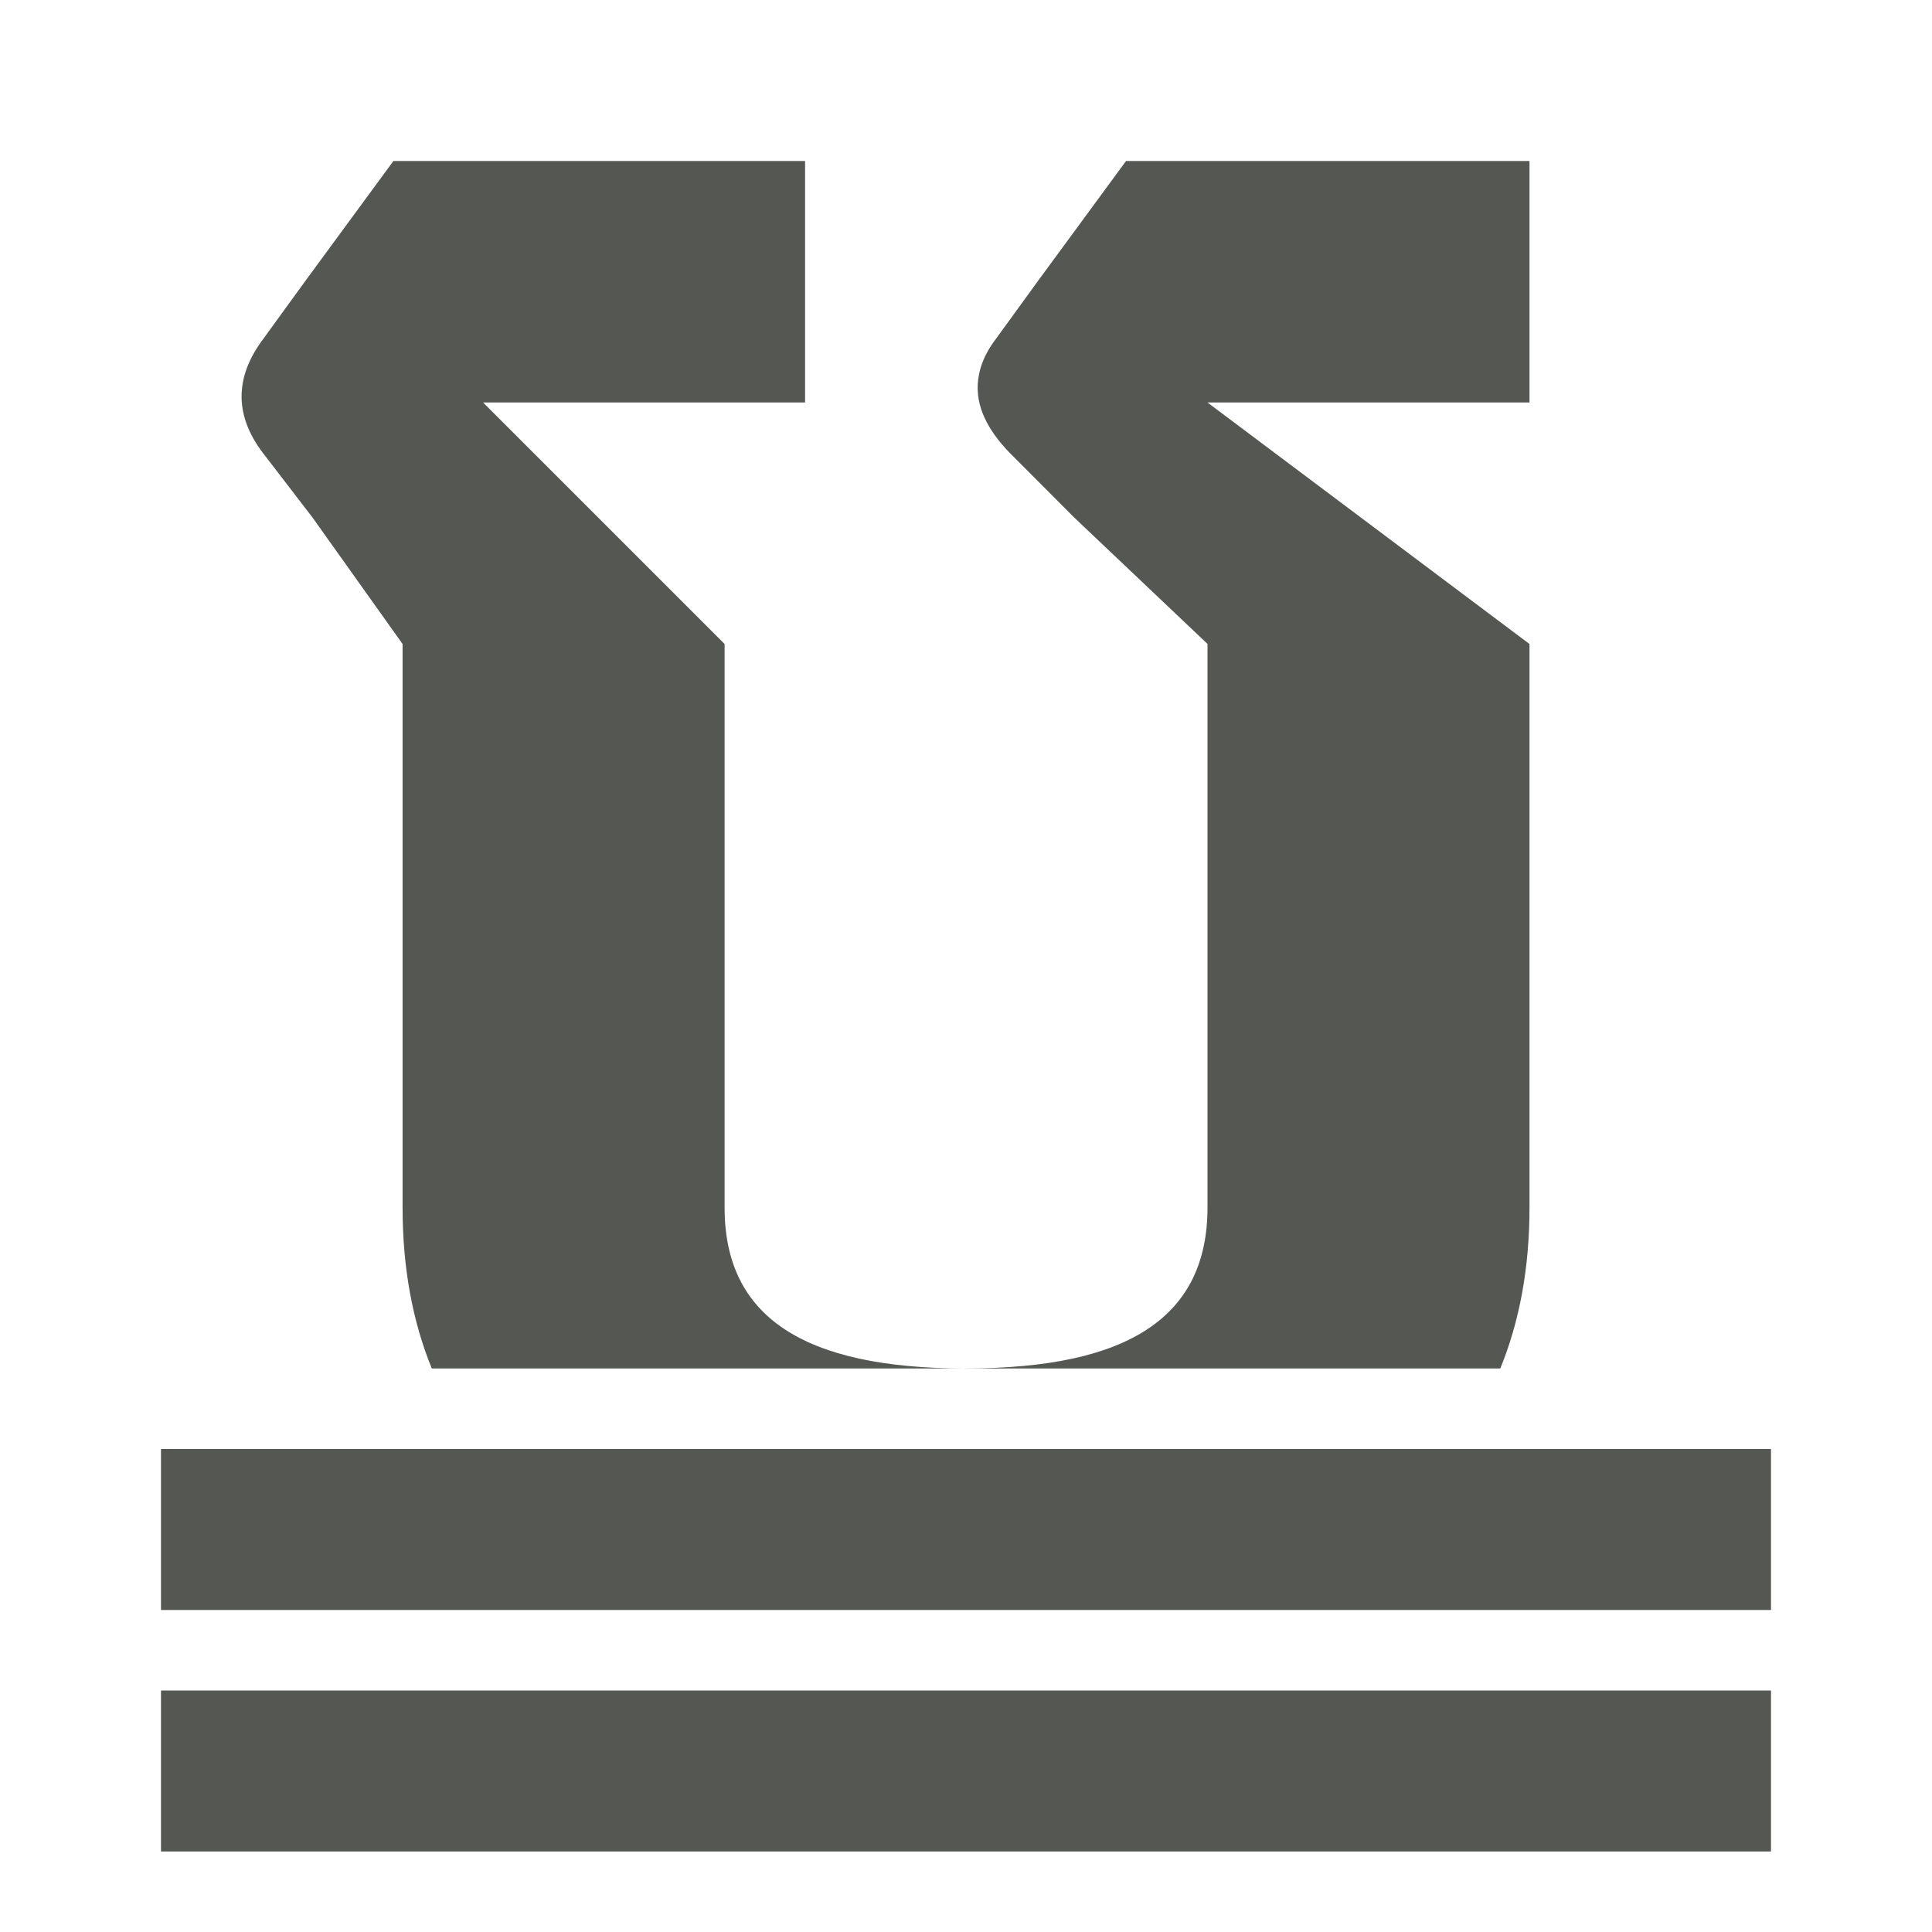 <svg viewBox="0 0 24 24" xmlns="http://www.w3.org/2000/svg"><path d="m4.887 2-1.08 1.471-.533.734c-.182.24-.273.481-.273.721 0 .25.101.5.303.75l.576.75 1.121 1.574v7c0 .747.123 1.413.363 2h6.637c-2.035 0-3-.65-3-2v-7l-3-3h4v-3zm7.113 15h6.637c.24-.587.363-1.253.363-2v-7l-4-3h4v-3h-5.012l-1.08 1.471-.533.734c-.154.2-.23.405-.23.615 0 .28.15.565.447.855l.748.75 1.66 1.574v7c0 1.35-.965 2-3 2zm-10 1v2h20v-2zm0 3v2h20v-2z" fill="#555753"/></svg>